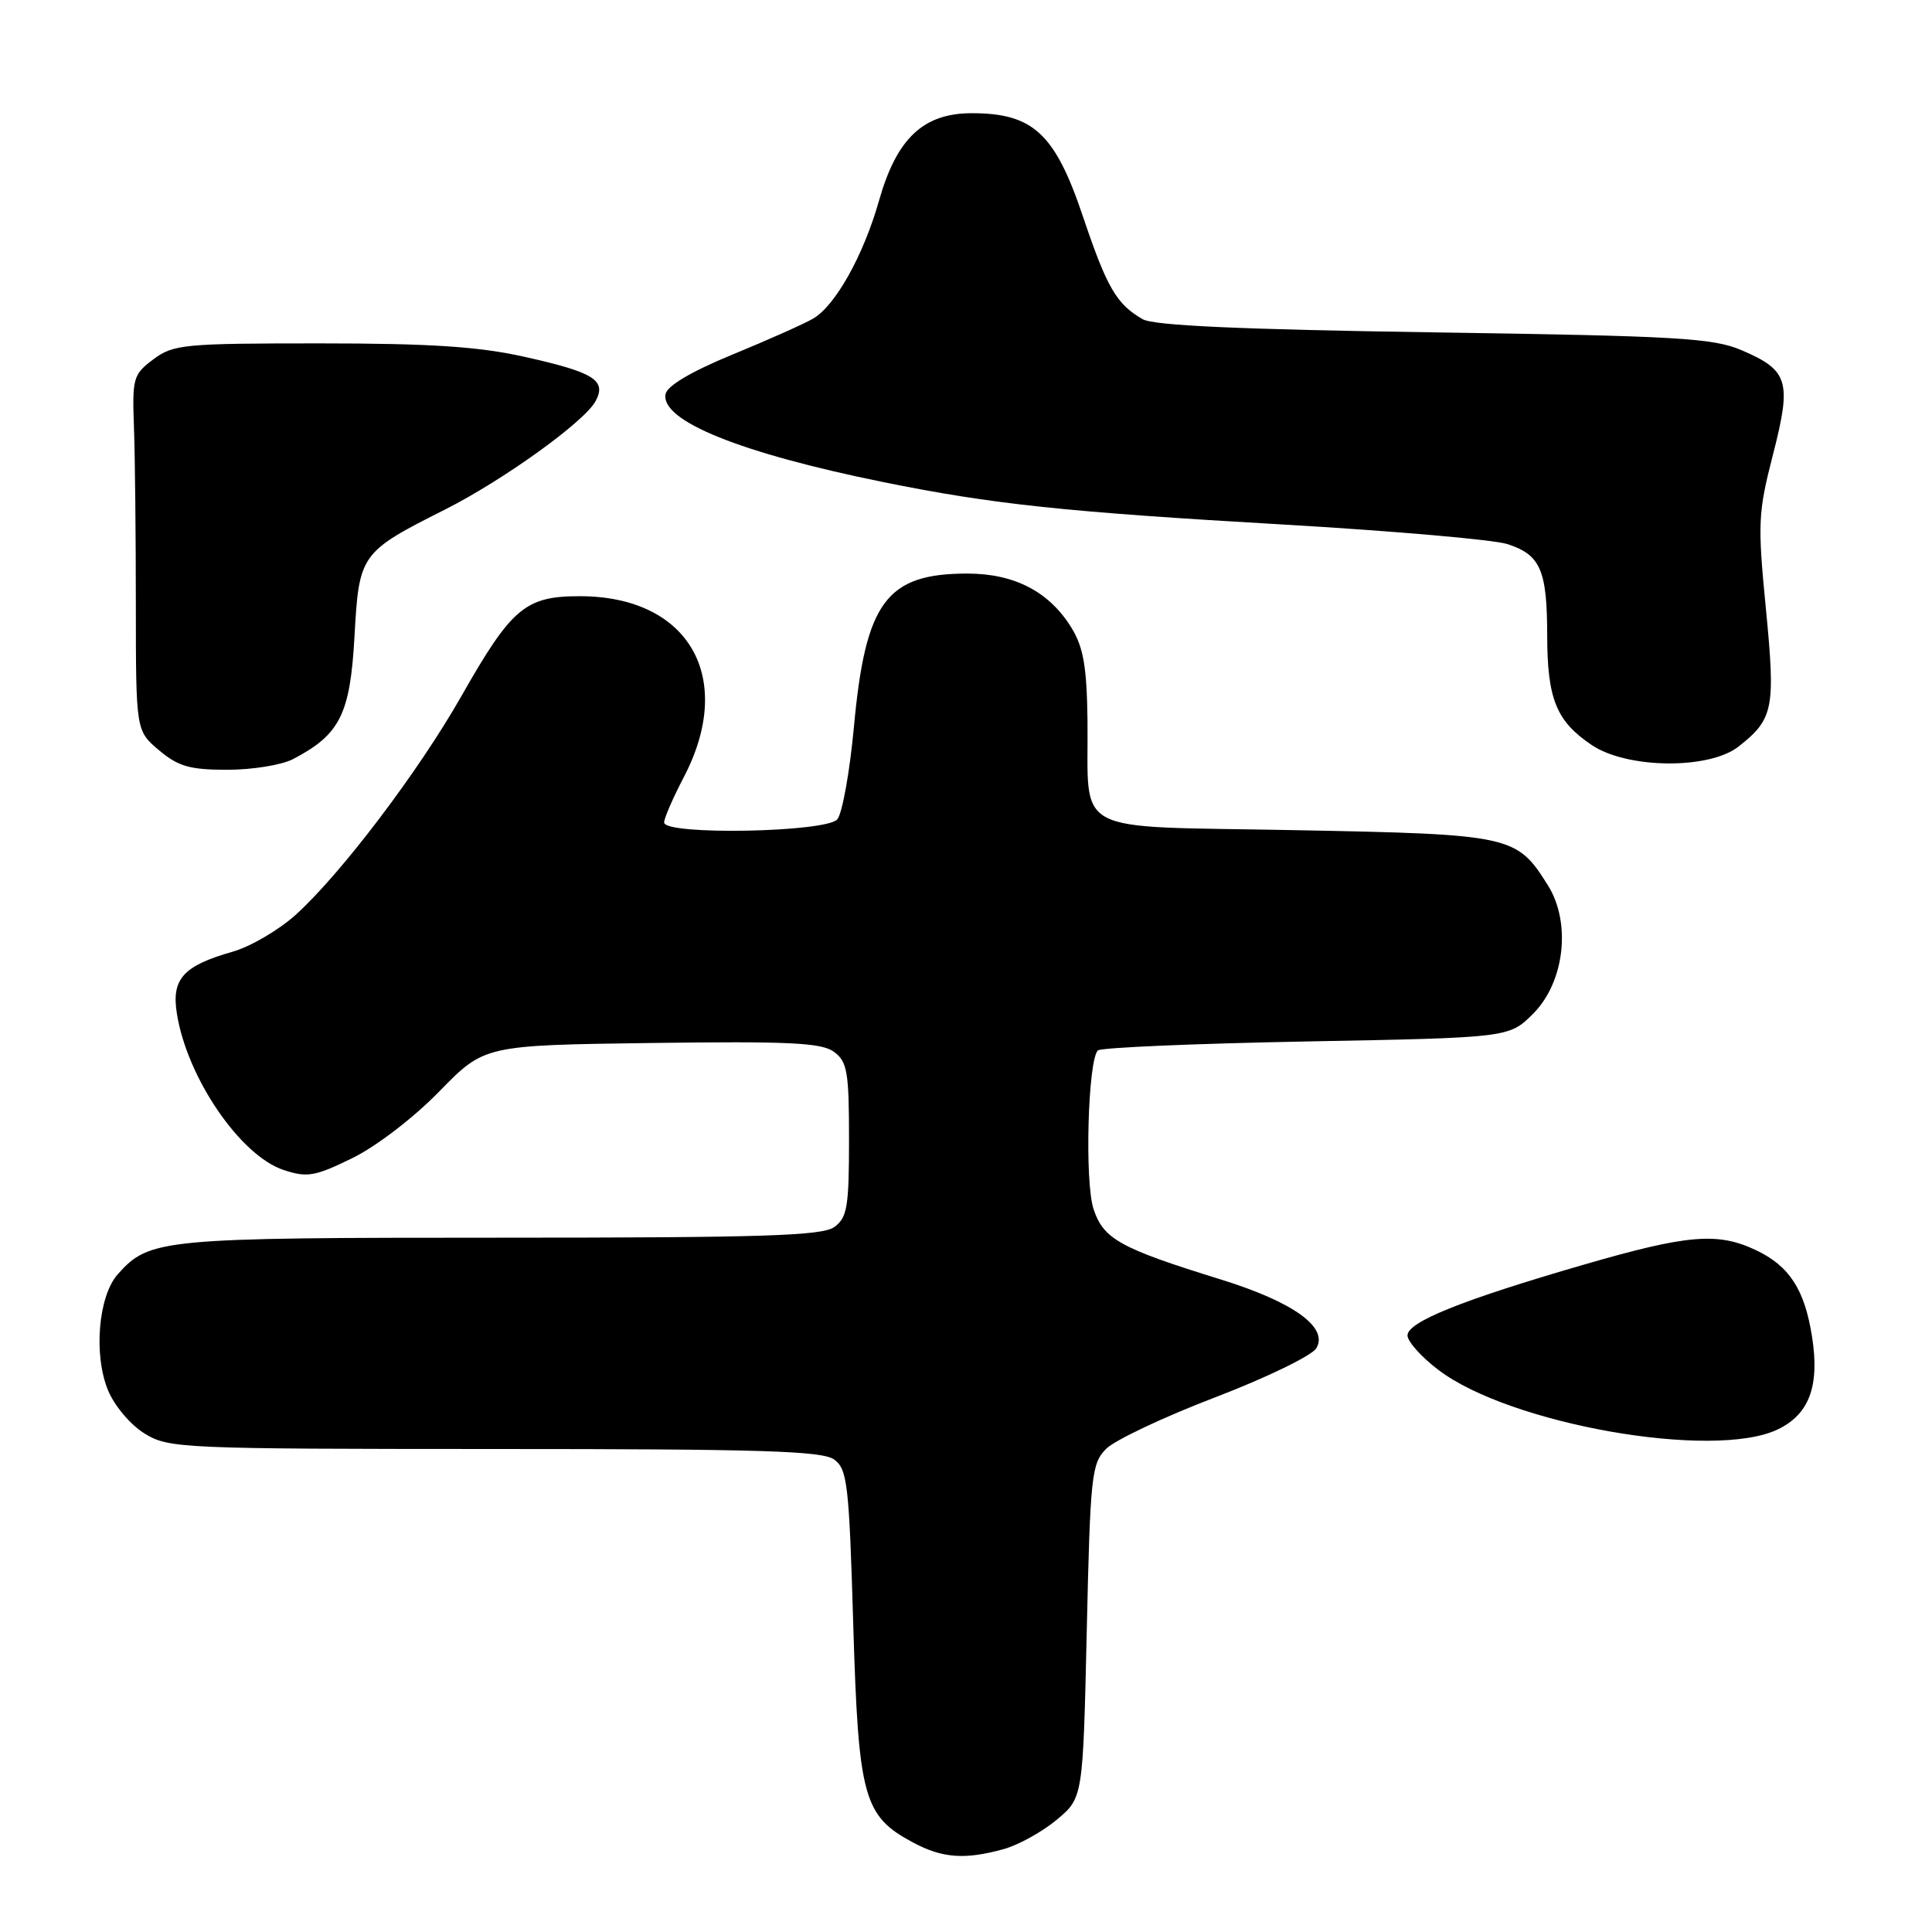 <?xml version="1.0" encoding="UTF-8" standalone="no"?>
<!DOCTYPE svg PUBLIC "-//W3C//DTD SVG 1.1//EN" "http://www.w3.org/Graphics/SVG/1.1/DTD/svg11.dtd" >
<svg xmlns="http://www.w3.org/2000/svg" xmlns:xlink="http://www.w3.org/1999/xlink" version="1.1" viewBox="0 0 256 256">
 <g >
 <path fill="currentColor"
d=" M 133.02 245.01 C 134.95 244.47 138.10 242.73 140.02 241.13 C 143.50 238.22 143.50 238.22 144.00 216.14 C 144.47 195.41 144.63 193.92 146.59 191.96 C 147.75 190.81 154.23 187.75 161.00 185.16 C 167.77 182.57 173.81 179.64 174.41 178.66 C 176.09 175.91 171.40 172.52 161.74 169.53 C 148.38 165.39 146.22 164.19 144.90 160.20 C 143.71 156.60 144.15 140.52 145.47 139.19 C 145.85 138.81 158.27 138.28 173.06 138.00 C 199.97 137.50 199.97 137.50 203.15 134.32 C 207.32 130.14 208.22 122.27 205.10 117.30 C 200.95 110.69 200.31 110.55 171.59 110.00 C 141.42 109.42 144.27 110.92 144.10 95.50 C 144.01 88.41 143.57 85.81 142.01 83.24 C 139.07 78.42 134.46 76.01 128.20 76.00 C 117.45 76.00 114.68 79.73 113.15 96.31 C 112.60 102.25 111.61 107.76 110.95 108.56 C 109.51 110.30 88.00 110.70 88.00 108.98 C 88.00 108.42 89.17 105.73 90.60 102.99 C 97.50 89.80 91.30 79.00 76.82 79.00 C 69.60 79.00 67.80 80.52 61.13 92.25 C 55.47 102.22 45.18 115.79 39.19 121.21 C 36.95 123.23 33.18 125.44 30.81 126.11 C 24.26 127.98 22.70 129.72 23.44 134.32 C 24.79 142.82 31.84 153.13 37.58 155.03 C 40.71 156.06 41.71 155.89 46.68 153.46 C 49.86 151.90 54.81 148.11 58.22 144.61 C 64.18 138.50 64.18 138.50 86.34 138.20 C 104.59 137.96 108.85 138.16 110.50 139.37 C 112.27 140.67 112.50 142.00 112.50 151.00 C 112.50 159.90 112.26 161.34 110.56 162.58 C 108.95 163.75 101.26 164.00 66.28 164.00 C 21.29 164.00 19.80 164.14 15.60 168.85 C 13.02 171.76 12.37 179.56 14.33 184.26 C 15.20 186.33 17.33 188.84 19.19 189.97 C 22.37 191.92 24.13 191.99 65.56 192.00 C 100.93 192.00 108.96 192.25 110.54 193.40 C 112.28 194.68 112.51 196.65 113.06 215.28 C 113.75 238.22 114.41 240.62 120.98 244.14 C 124.89 246.23 127.86 246.44 133.02 245.01 Z  M 235.53 189.42 C 239.74 187.42 241.14 183.65 240.10 177.09 C 239.12 170.86 237.10 167.75 232.67 165.65 C 227.61 163.25 223.62 163.58 209.84 167.58 C 193.74 172.25 186.50 175.16 186.50 176.95 C 186.50 177.75 188.33 179.80 190.58 181.51 C 200.05 188.73 226.99 193.47 235.53 189.42 Z  M 38.80 100.60 C 45.05 97.34 46.39 94.68 46.97 84.37 C 47.58 73.39 47.73 73.18 59.00 67.50 C 66.74 63.59 77.46 55.87 78.92 53.15 C 80.40 50.38 78.72 49.33 69.41 47.26 C 63.37 45.92 56.96 45.50 42.32 45.50 C 24.36 45.50 22.97 45.63 20.32 47.61 C 17.65 49.62 17.51 50.09 17.75 56.61 C 17.89 60.40 18.00 71.00 18.00 80.17 C 18.01 96.83 18.01 96.83 21.08 99.42 C 23.63 101.56 25.16 102.00 30.13 102.00 C 33.41 102.00 37.31 101.37 38.80 100.60 Z  M 230.37 98.92 C 235.00 95.28 235.28 93.89 233.99 80.66 C 232.88 69.31 232.95 67.95 234.93 60.23 C 237.43 50.51 236.99 49.07 230.78 46.41 C 226.99 44.79 222.36 44.52 190.00 44.04 C 164.42 43.66 152.88 43.14 151.42 42.30 C 147.94 40.31 146.68 38.14 143.48 28.64 C 139.80 17.70 136.89 15.00 128.78 15.00 C 122.34 15.00 118.82 18.32 116.47 26.60 C 114.41 33.86 110.67 40.54 107.72 42.23 C 106.51 42.93 101.69 45.08 97.01 47.00 C 91.58 49.24 88.40 51.12 88.19 52.22 C 87.52 55.76 98.11 60.04 117.04 63.88 C 131.51 66.82 141.19 67.84 170.00 69.50 C 184.57 70.35 197.97 71.51 199.76 72.10 C 204.12 73.52 205.00 75.54 205.01 84.18 C 205.03 92.64 206.21 95.55 210.91 98.72 C 215.60 101.88 226.47 101.99 230.37 98.92 Z "/>
</g>
</svg>